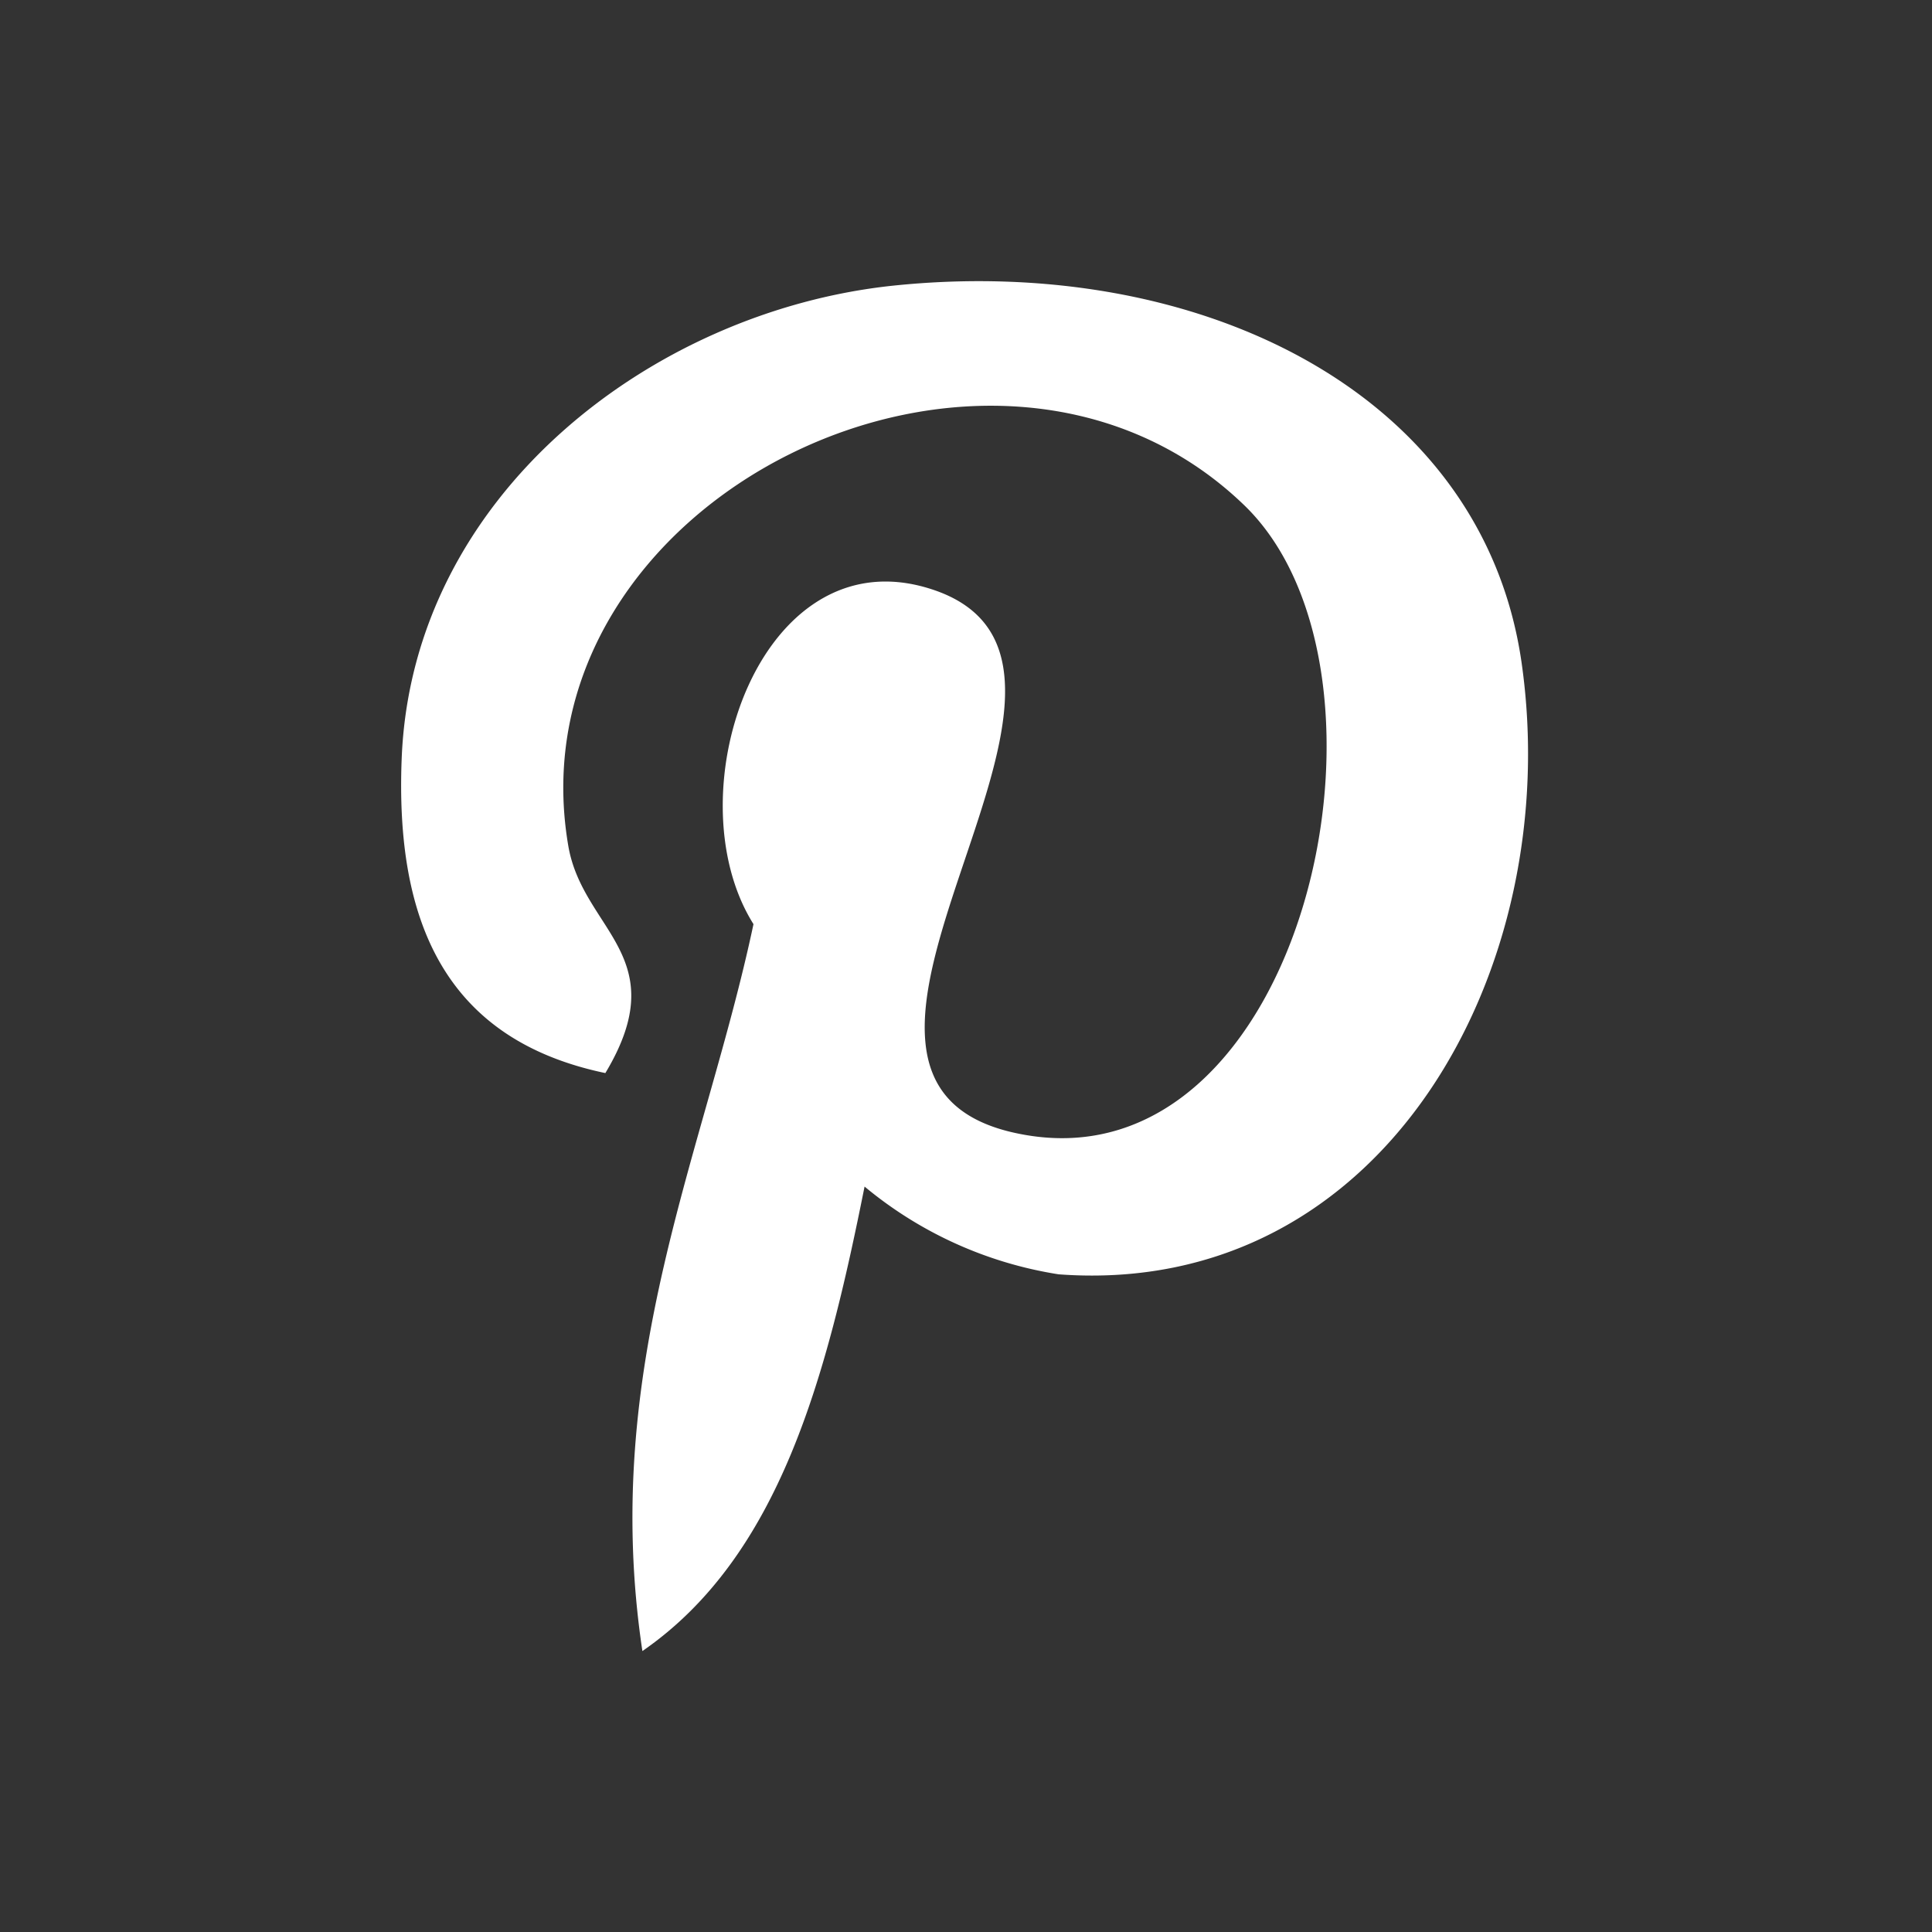 <svg xmlns="http://www.w3.org/2000/svg" width="24" height="24" viewBox="0 0 24 24">
  <rect x="0" y="0" width="24" height="24" fill="#333333" stroke="none"/>
<defs>
    <style>
      .cls-1 {
        fill: #fff;
        fill-rule: evenodd;
      }
    </style>
  </defs>
  <path id="Pinterest_Icon" data-name="Pinterest Icon" class="cls-1" d="M1285.74,6089.24c-0.47,2.35-1.05,4.59-2.76,5.77-0.53-3.54.78-6.2,1.38-9.03-1.03-1.64.12-4.94,2.3-4.13,2.68,1.01-2.32,6.11,1.03,6.74,3.51,0.67,4.93-5.74,2.76-7.82-3.13-3.01-9.13-.07-8.39,4.24,0.18,1.05,1.33,1.37.46,2.82-2.01-.42-2.61-1.91-2.53-3.91,0.13-3.27,3.11-5.55,6.09-5.87,3.79-.4,7.33,1.31,7.82,4.67,0.55,3.8-1.7,7.91-5.75,7.61A4.973,4.973,0,0,1,1285.74,6089.24Z" transform="translate(-1275 -6074.5)"/>
</svg>
